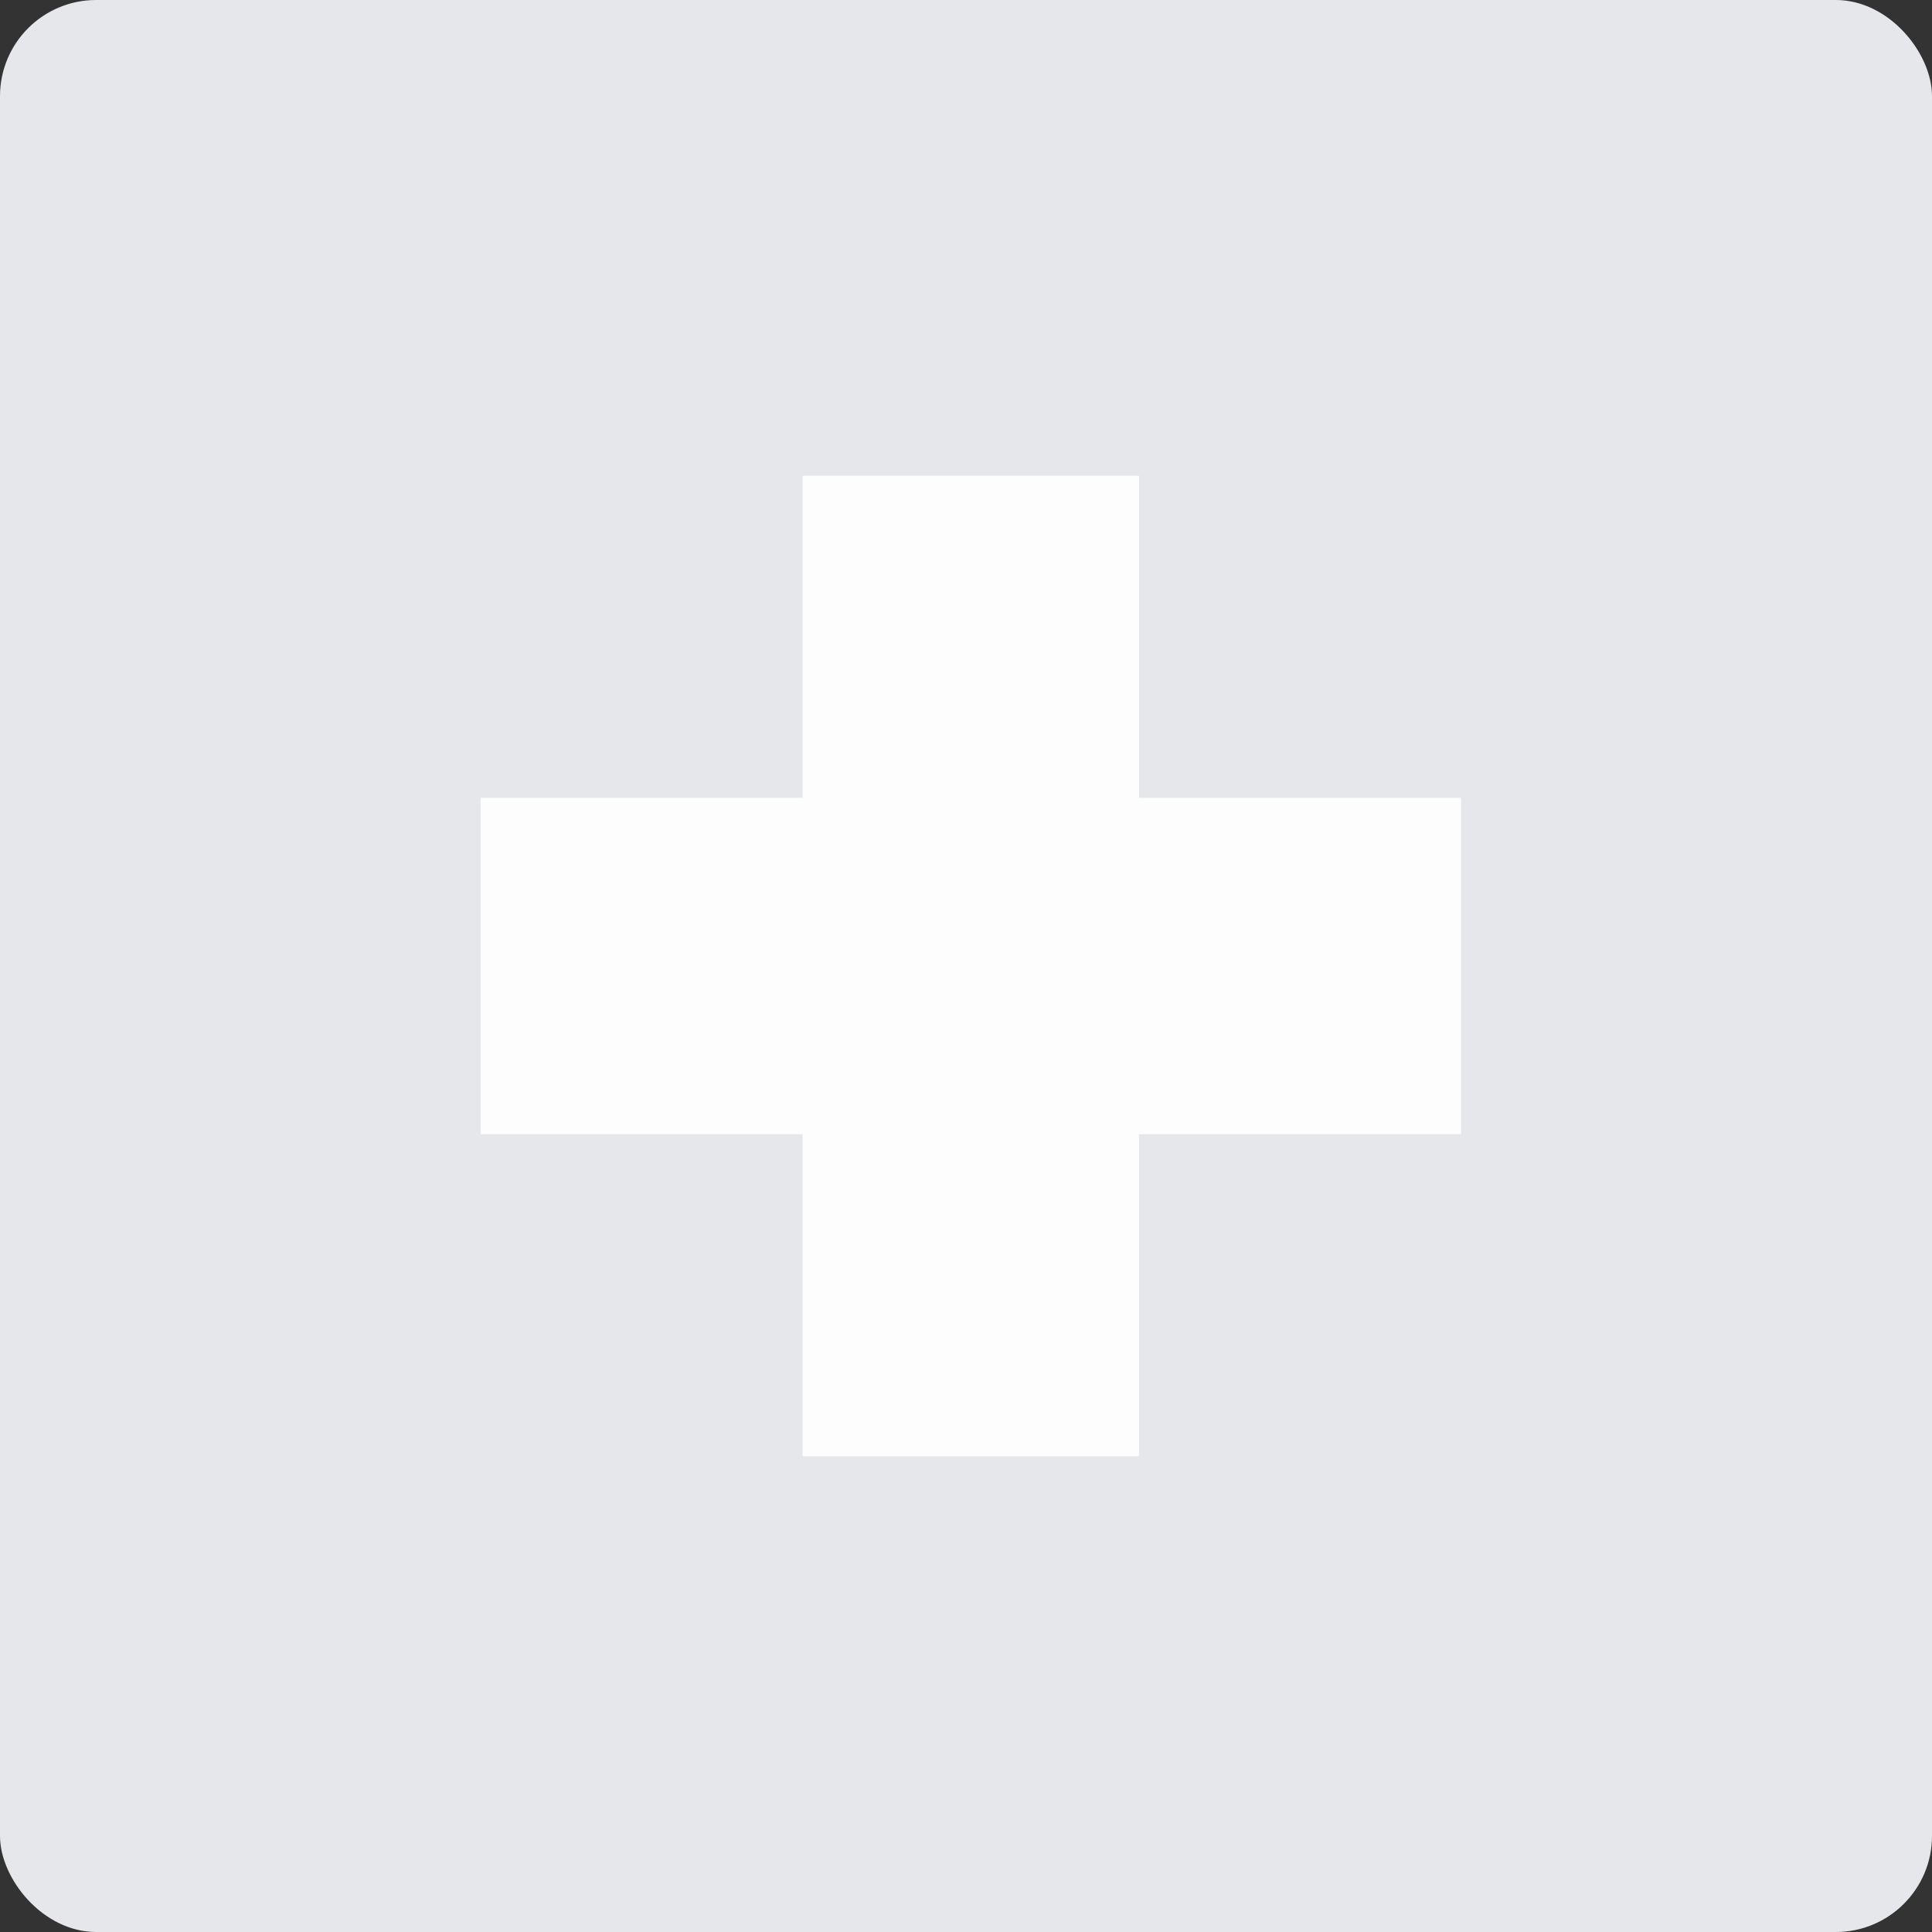 <svg width="201" height="201" viewBox="0 0 201 201" fill="none" xmlns="http://www.w3.org/2000/svg">
<rect x="0" y="0" width="201" height="201" fill="#333333" stroke="none"/>
<rect width="201" height="201" rx="10" fill="#E5E7EB"/>
<g clip-path="url(#clip0_1103_7468)">
<path d="M100.5 201C156.005 201 201 156.005 201 100.5C201 44.995 156.005 0 100.5 0C44.995 0 0 44.995 0 100.5C0 156.005 44.995 201 100.5 201Z" fill="#E5E7EB"/>
<rect x="50" y="118" width="35" height="102" transform="rotate(-90 50 118)" fill="#FDFDFD"/>
<rect x="83.5" y="49.5" width="35" height="102" fill="#FDFDFD"/>
</g>
<defs>
<clipPath id="clip0_1103_7468">
<rect width="201" height="201" fill="white"/>
</clipPath>
</defs>
</svg>
